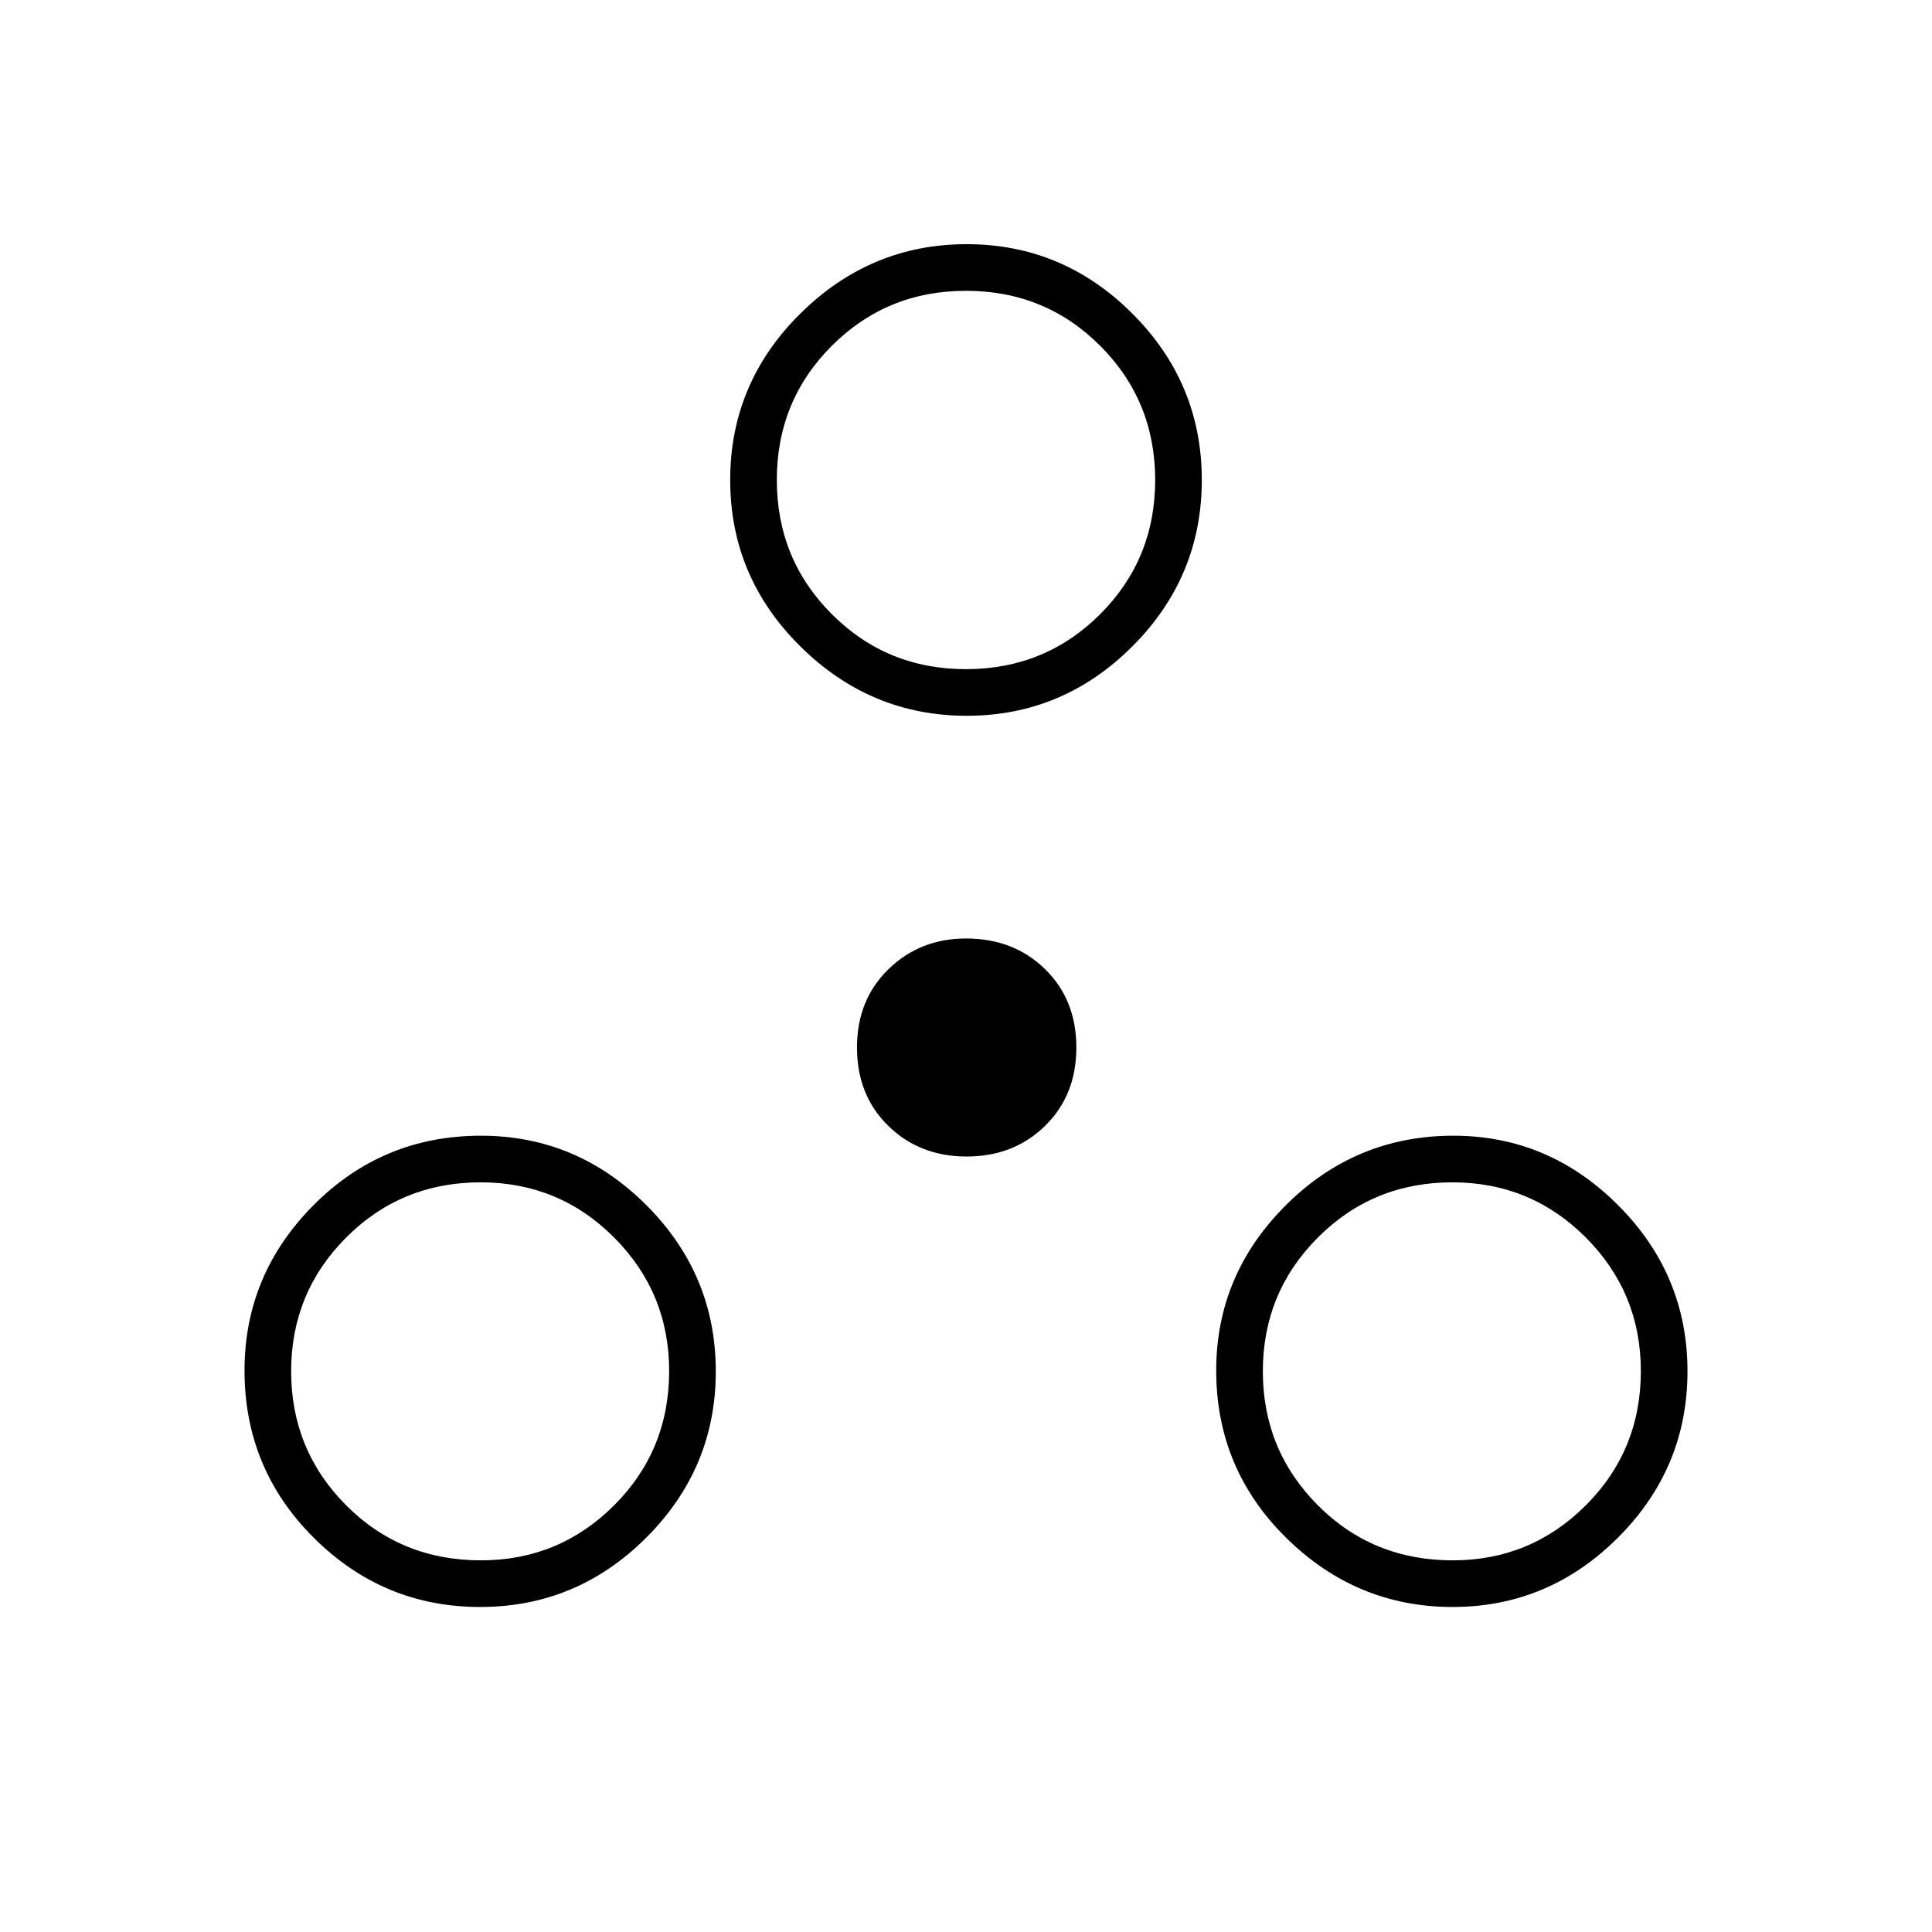 <svg xmlns="http://www.w3.org/2000/svg" height="40" viewBox="0 -960 960 960" width="40"><path d="M238.58-161.5q-48.08 0-82.58-34.3T121.5-279q0-47.67 34.3-82.17t83.2-34.5q47.67 0 82.17 34.5t34.5 82.59q0 48.08-34.5 82.58t-82.59 34.5Zm483.17 0q-47.75 0-82.58-34.3-34.84-34.3-34.84-83.2 0-47.67 34.64-82.17 34.63-34.5 83.2-34.5 47.33 0 81.83 34.5t34.5 82.59q0 48.08-34.5 82.58t-82.25 34.5Zm-482.77-23.17q38.81 0 66.17-27.34 27.35-27.34 27.35-66.72 0-38.92-27.34-66.34-27.33-27.43-66.31-27.43-39.48 0-66.83 27.41t-27.35 66.49q0 39.08 27.26 66.51 27.27 27.42 67.05 27.42Zm482.84 0q38.81 0 66.16-27.34 27.35-27.34 27.35-66.72 0-38.92-27.33-66.34-27.34-27.43-66.32-27.43-39.47 0-66.83 27.41-27.35 27.41-27.35 66.49t27.27 66.51q27.26 27.42 67.05 27.42ZM480.33-385.33q-23.38 0-38.94-15.23-15.56-15.22-15.56-38.94t15.67-38.94q15.66-15.23 38.5-15.23 23.72 0 39.28 15.23 15.55 15.22 15.55 38.94t-15.55 38.94q-15.56 15.23-38.95 15.23Zm0-219q-47.83 0-82.66-34.5-34.84-34.5-34.84-82.67t34.84-82.67q34.83-34.5 82.66-34.5 47.84 0 82.34 34.5t34.5 82.67q0 48.17-34.5 82.67t-82.34 34.5Zm-.35-23.17q39.35 0 66.69-27.32Q574-682.13 574-721.48q0-39.35-27.32-66.69-27.31-27.33-66.66-27.33-39.35 0-66.69 27.32Q386-760.87 386-721.52q0 39.35 27.32 66.69 27.31 27.33 66.66 27.33Zm.02-94ZM239-279Zm482.83 0Z"/></svg>